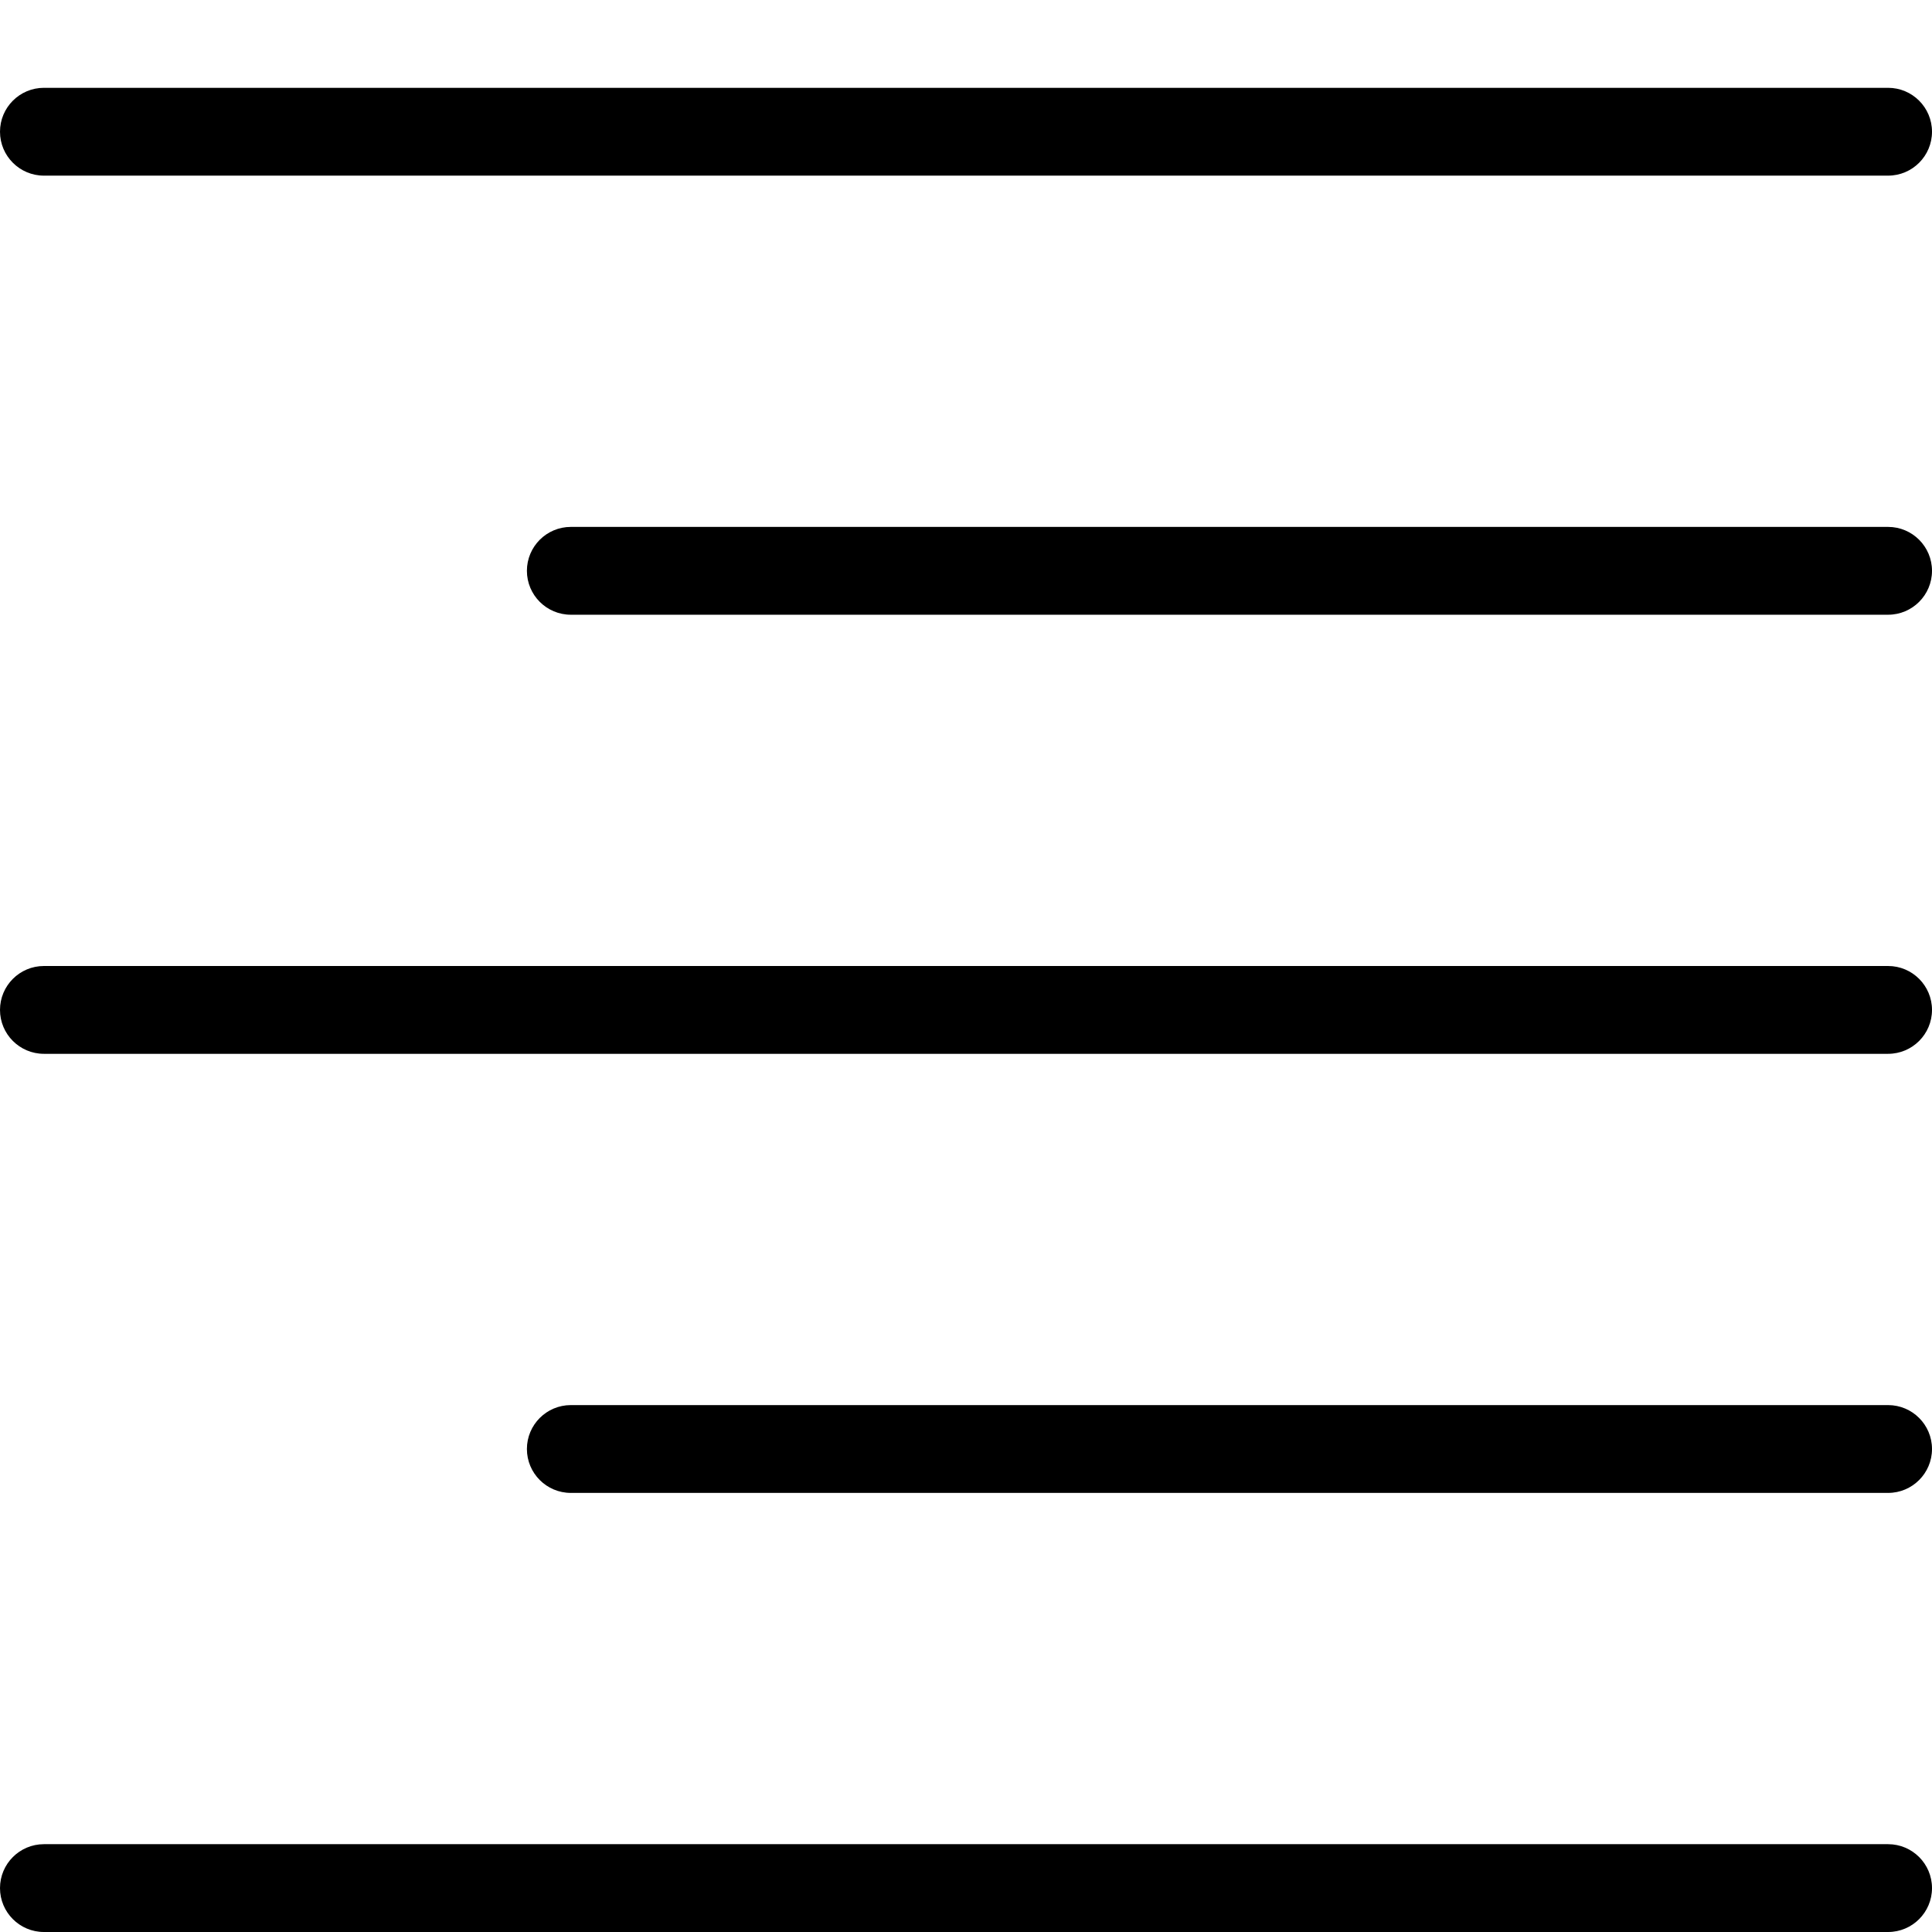 <?xml version="1.0" encoding="UTF-8" standalone="no"?>
<svg width="44px" height="44px" viewBox="0 0 44 44" version="1.1" xmlns="http://www.w3.org/2000/svg" xmlns:xlink="http://www.w3.org/1999/xlink">
    <!-- Generator: Sketch 3.7.2 (28276) - http://www.bohemiancoding.com/sketch -->
    <title>typ-align-right</title>
    <desc>Created with Sketch.</desc>
    <defs></defs>
    <g id="44px-Line" stroke="none" stroke-width="1" fill="none" fill-rule="evenodd">
        <g id="typ-align-right"></g>
        <path d="M43,42 L1,42 C0.448,42 0,42.448 0,43 C0,43.552 0.448,44 1,44 L43,44 C43.552,44 44,43.552 44,43 C44,42.448 43.552,42 43,42 L43,42 Z" id="Shape" fill="#000000"></path>
        <path d="M43,22 L1,22 C0.448,22 0,22.448 0,23 C0,23.552 0.448,24 1,24 L43,24 C43.552,24 44,23.552 44,23 C44,22.448 43.552,22 43,22 L43,22 Z" id="Shape" fill="#000000"></path>
        <path d="M43,2 L1,2 C0.448,2 0,2.448 0,3 C0,3.552 0.448,4 1,4 L43,4 C43.552,4 44,3.552 44,3 C44,2.448 43.552,2 43,2 L43,2 Z" id="Shape" fill="#000000"></path>
        <path d="M43,12 L13,12 C12.448,12 12,12.448 12,13 C12,13.552 12.448,14 13,14 L43,14 C43.552,14 44,13.552 44,13 C44,12.448 43.552,12 43,12 L43,12 Z" id="Shape" fill="#000000"></path>
        <path d="M43,32 L13,32 C12.448,32 12,32.448 12,33 C12,33.552 12.448,34 13,34 L43,34 C43.552,34 44,33.552 44,33 C44,32.448 43.552,32 43,32 L43,32 Z" id="Shape" fill="#000000"></path>
    </g>
</svg>